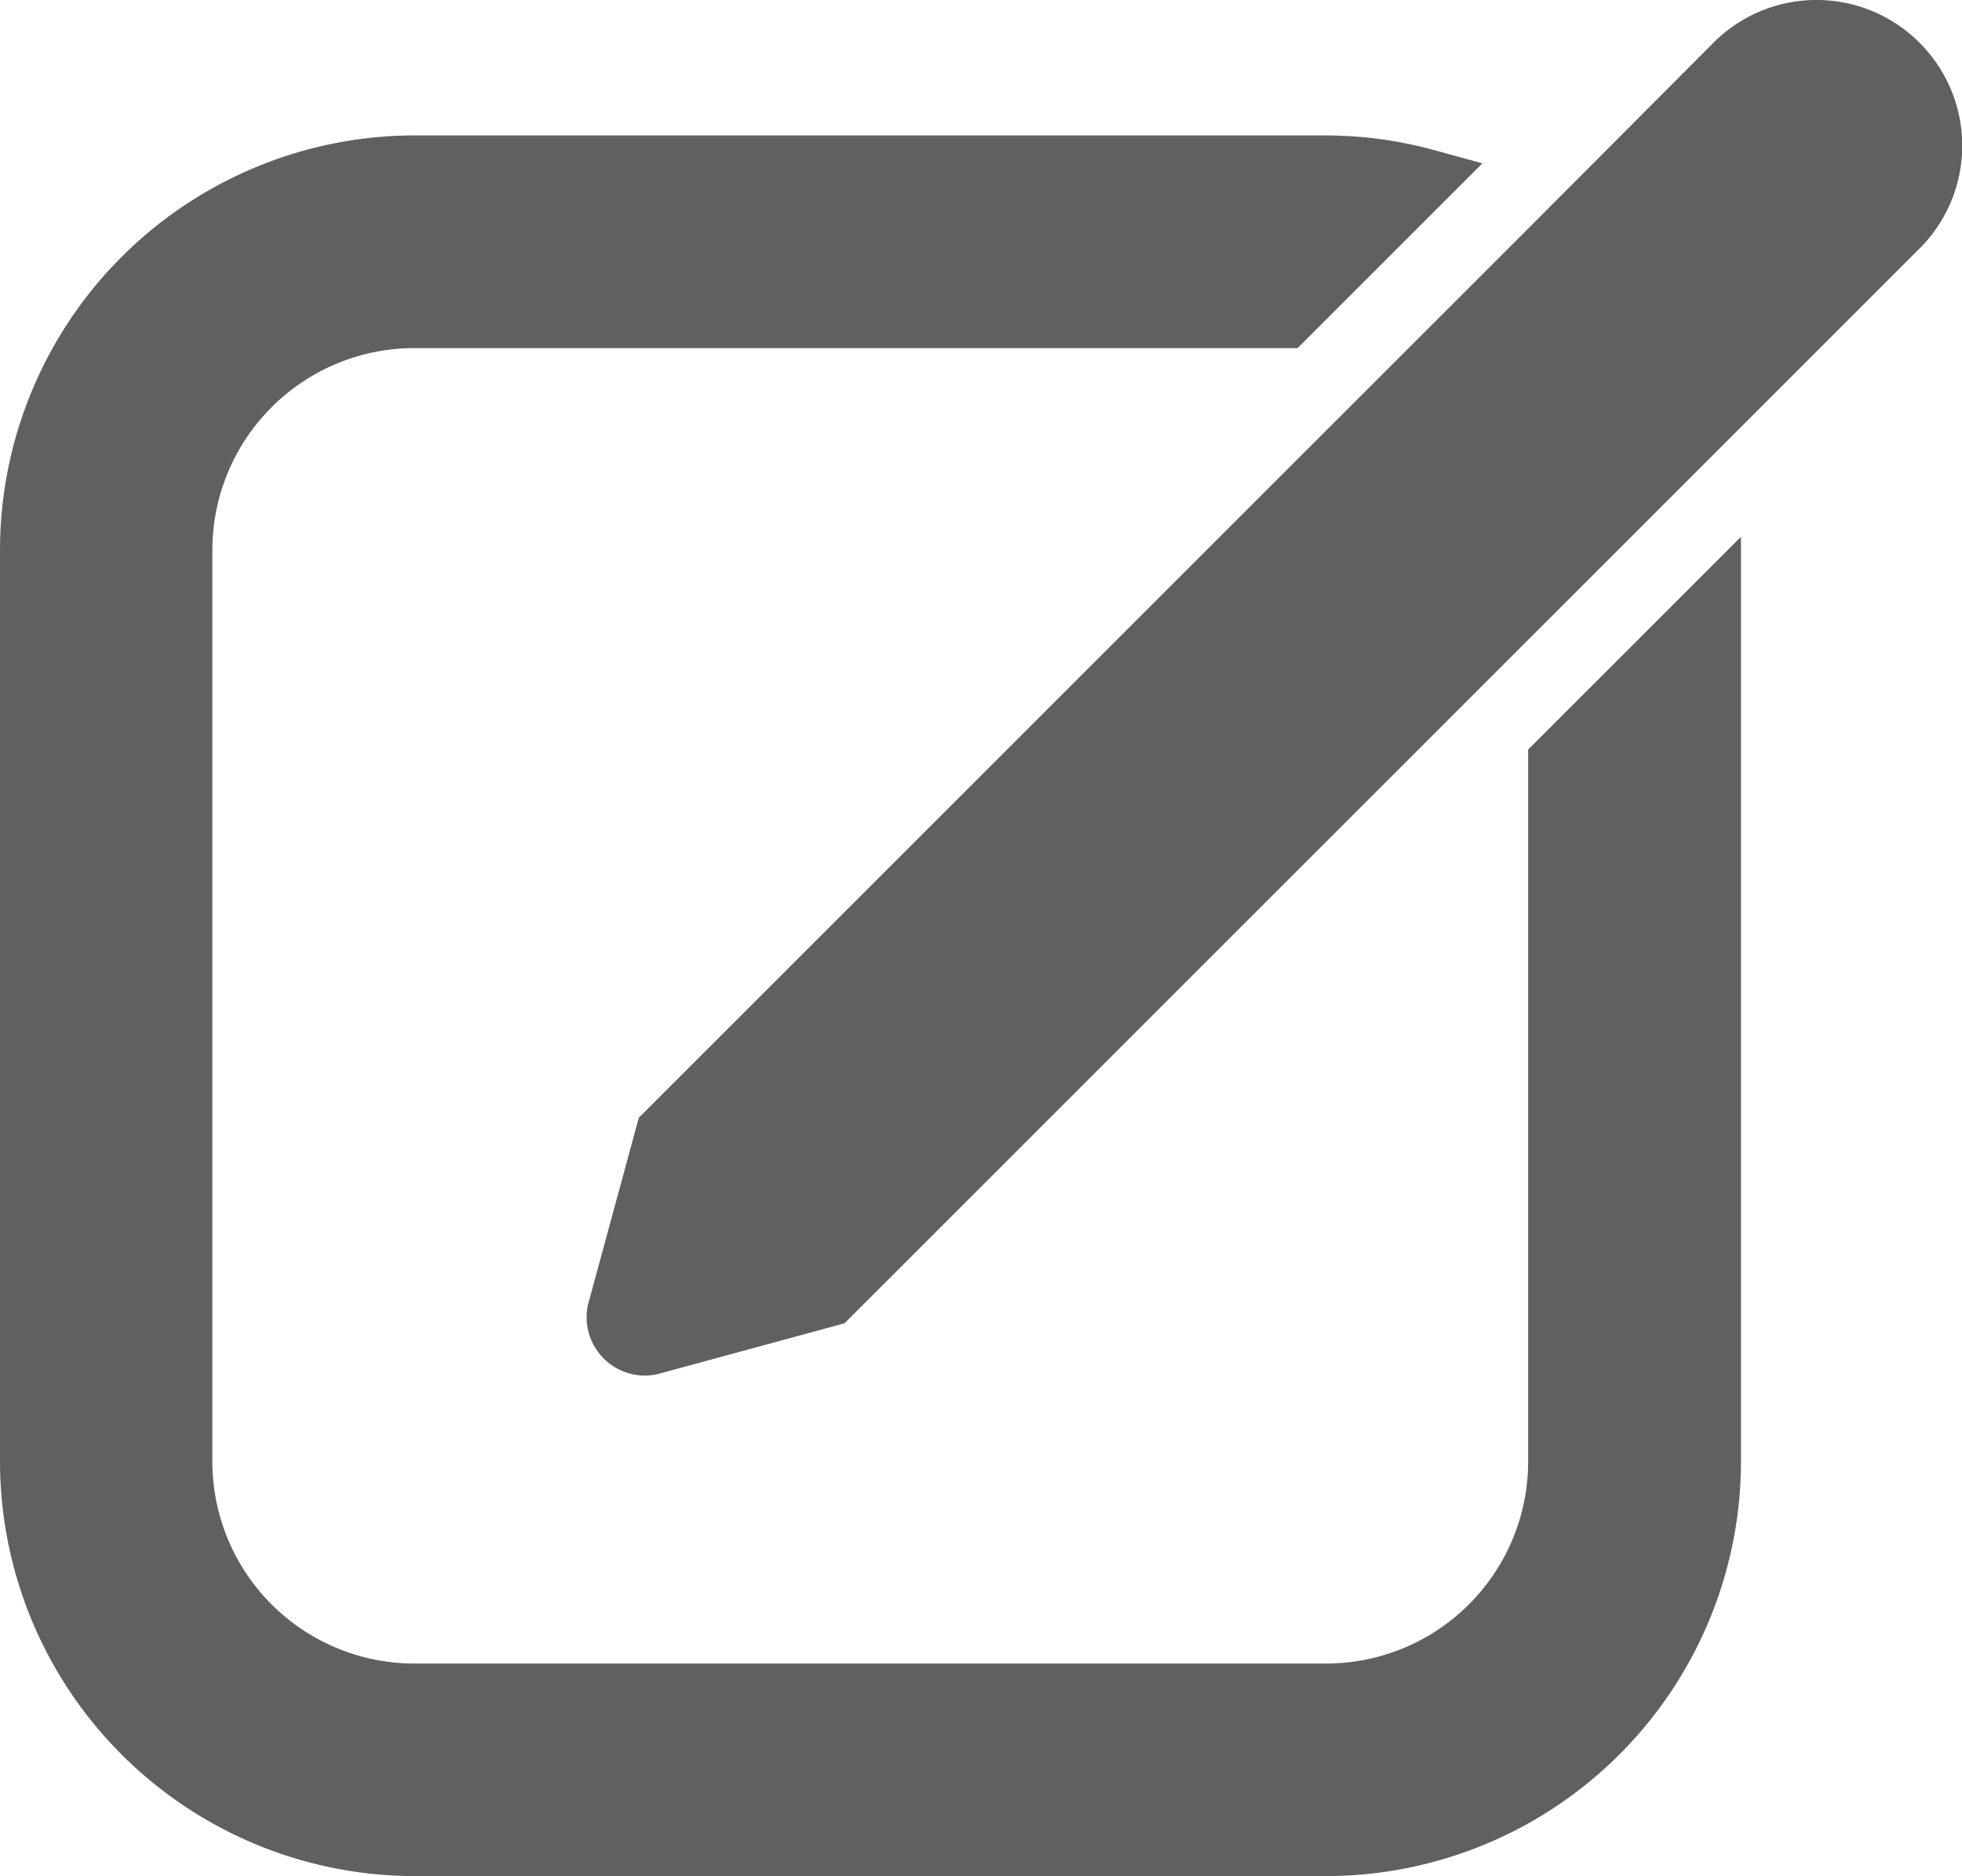 <svg xmlns="http://www.w3.org/2000/svg" width="16.99" height="16.25" viewBox="0 0 16.99 16.25">
  <g id="edit" transform="translate(0.25)">
    <path id="Path_719" data-name="Path 719" d="M-76.767-35.5a2,2,0,0,1-2,2h-7.894a2,2,0,0,1-2-2v-7.894a2,2,0,0,1,2-2h7.544l1.223-1.223a3.331,3.331,0,0,0-.873-.119h-7.894A3.344,3.344,0,0,0-90-43.394V-35.5a3.345,3.345,0,0,0,3.341,3.341h7.894A3.345,3.345,0,0,0-75.424-35.5v-7.406l-1.343,1.343Z" transform="translate(90 48.159)" fill="#606060" stroke="#606060" stroke-width="0.5"/>
    <path id="Path_720" data-name="Path 720" d="M-71.249-48.493a1.256,1.256,0,0,0-.891-.369,1.256,1.256,0,0,0-.891.369L-74.6-46.919l-.988.988-6.75,6.75-.441,1.622a.506.506,0,0,0,.492.612.5.5,0,0,0,.108-.012l1.622-.441,6.174-6.174,1.259-1.259,1.88-1.88A1.259,1.259,0,0,0-71.249-48.493Z" transform="translate(87.62 48.862)" fill="#606060"/>
  </g>
</svg>
